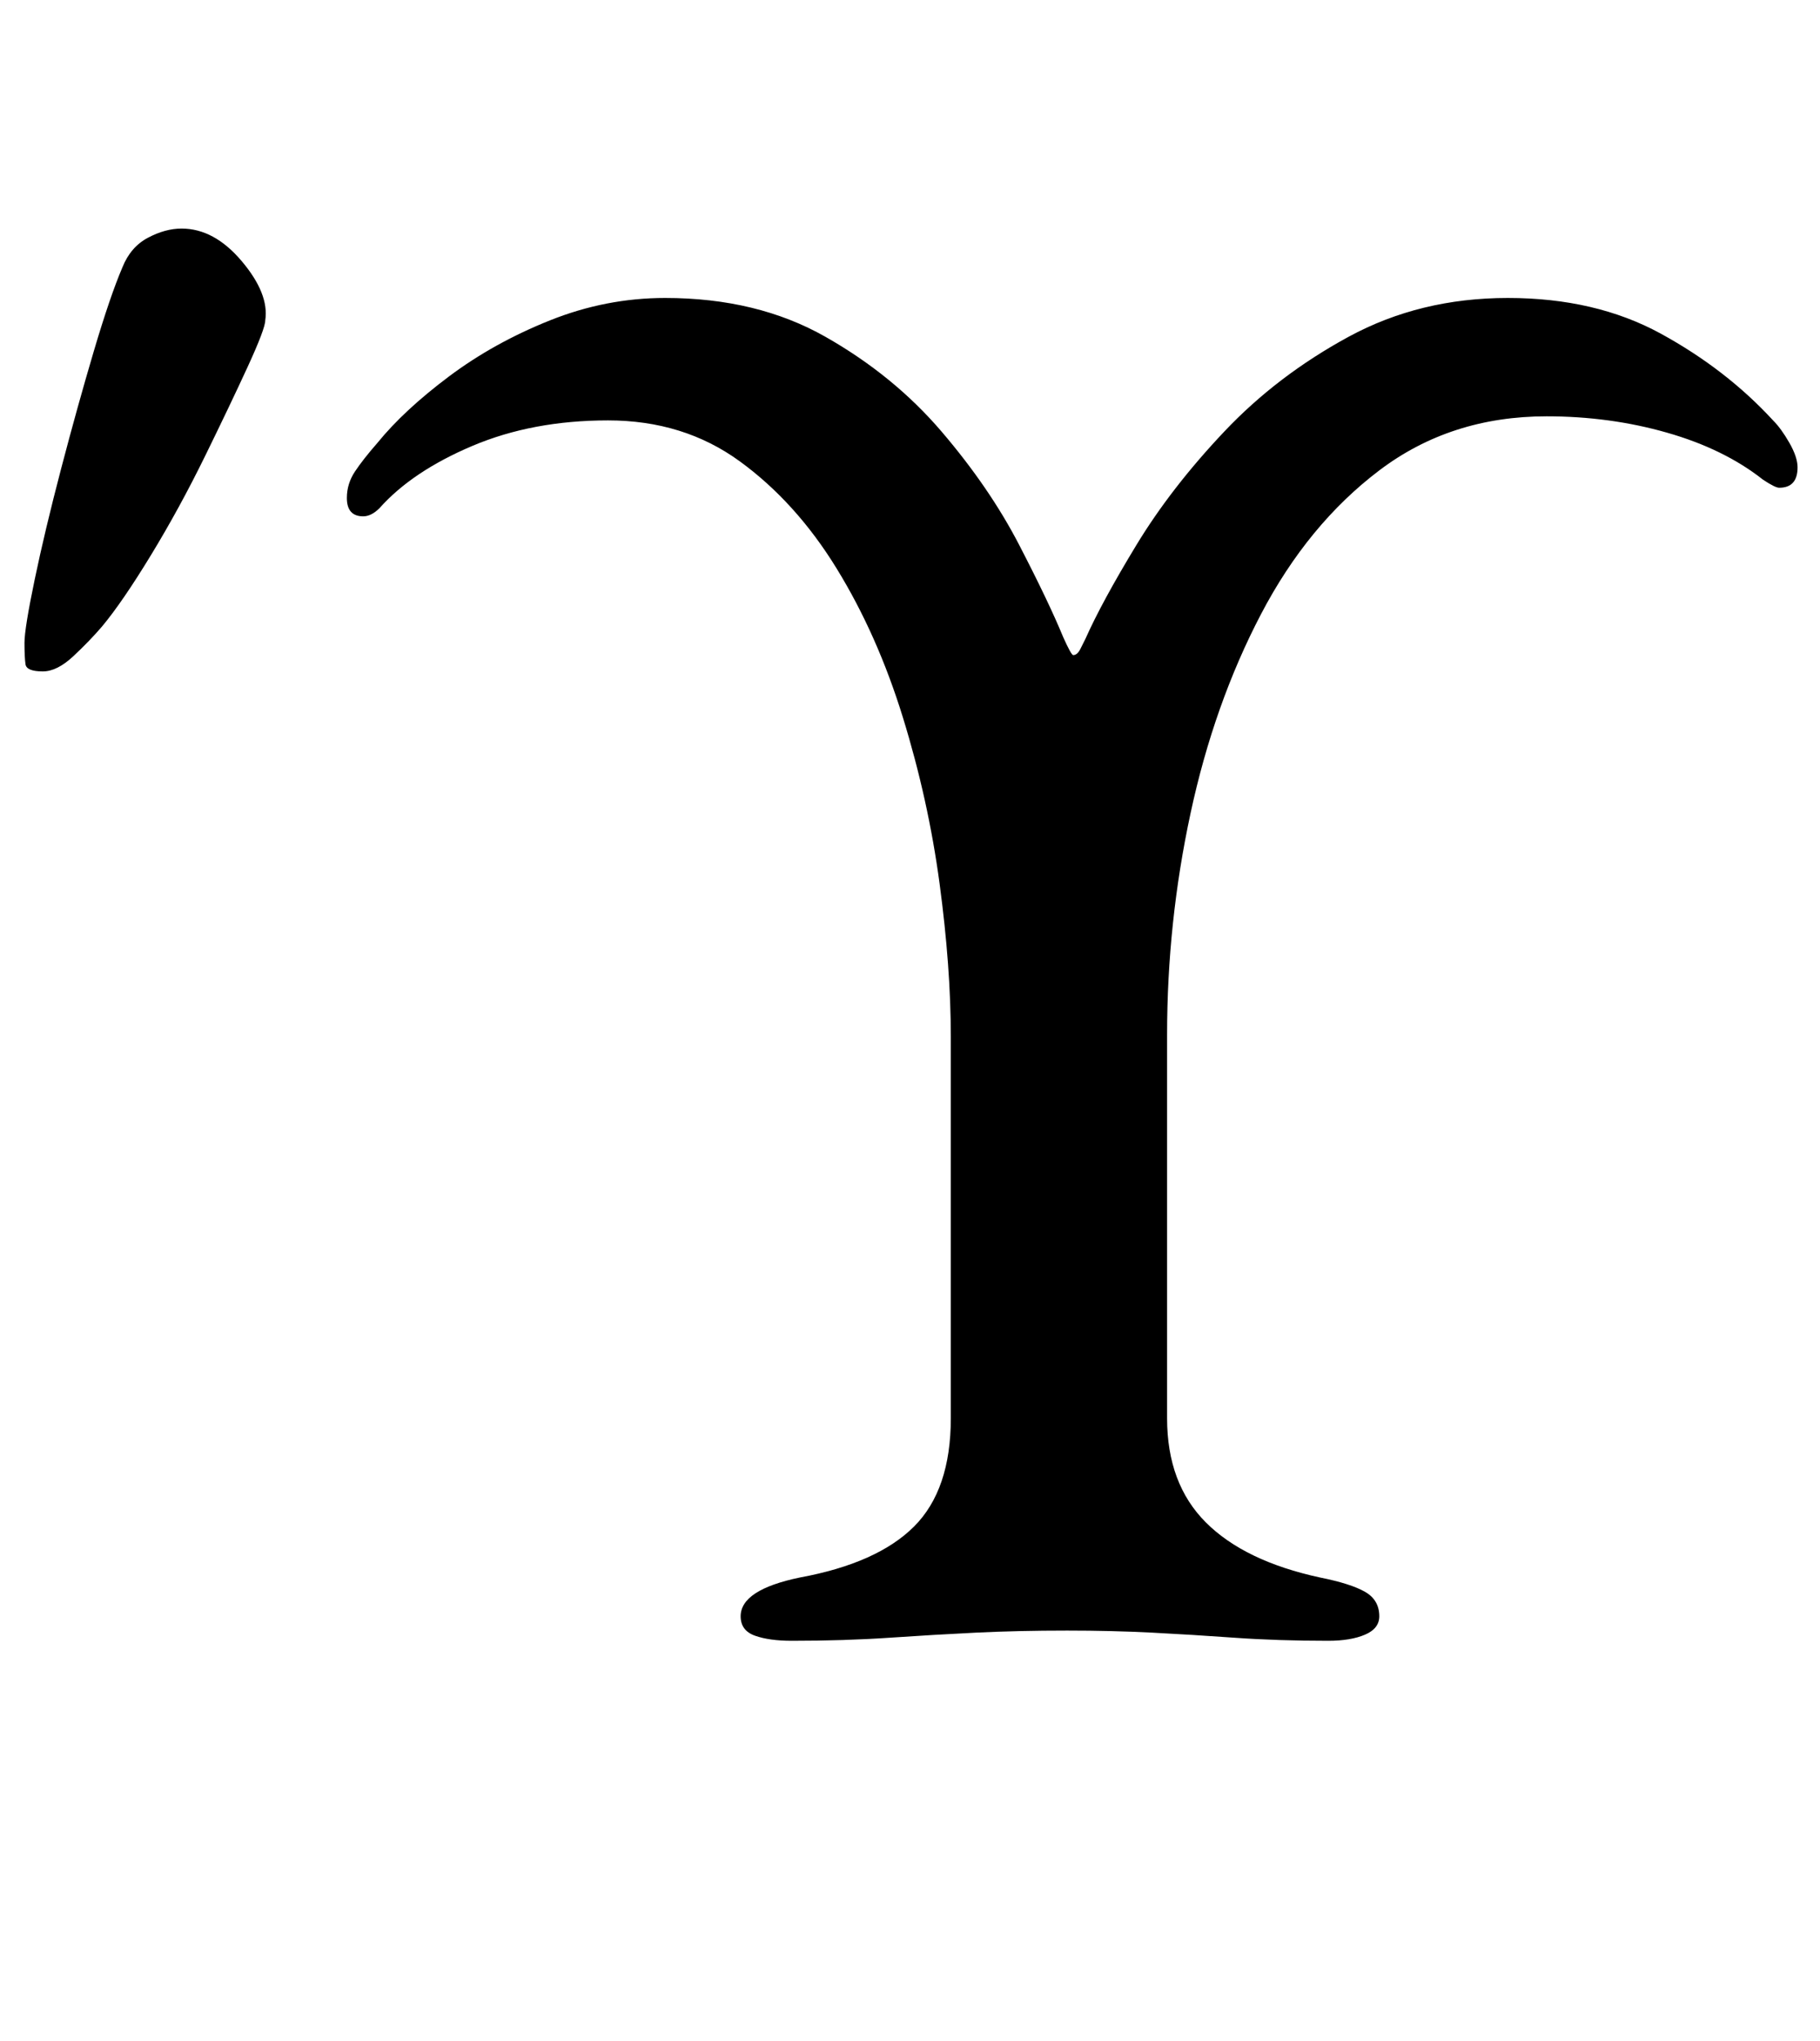 <?xml version="1.0" standalone="no"?>
<!DOCTYPE svg PUBLIC "-//W3C//DTD SVG 1.1//EN" "http://www.w3.org/Graphics/SVG/1.1/DTD/svg11.dtd" >
<svg xmlns="http://www.w3.org/2000/svg" xmlns:xlink="http://www.w3.org/1999/xlink" version="1.1" viewBox="-10 0 892 1000">
  <g transform="matrix(1 0 0 -1 0 800)">
   <path fill="currentColor"
d="M378 -4q-11 0 -18 2.5t-7 9.5q0 13 29 19q38 7 56 25t18 53v187q0 34 -5.5 75t-18 81.5t-32.5 73t-47.5 52.5t-64.5 20t-66.5 -12.5t-45.5 -30.5q-4 -4 -8 -4q-8 0 -8 9q0 7 4 13t11 14q13 16 35 32.5t49.5 27.5t56.5 11q45 0 78.5 -19t57 -46.5t38 -55.5t21.5 -45
q4 -9 5 -9q2 0 3.5 3l2.5 5q8 18 25 46t43 55.5t61 46.5t78 19t75 -17.5t55 -42.5q4 -4 8 -11t4 -12q0 -10 -9 -10q-2 0 -8 4q-19 15 -47 23t-59 8q-47 0 -82 -26.5t-58 -70.5t-34.5 -97.5t-11.5 -108.5v-188q0 -32 19 -51t56 -27q15 -3 22 -7t7 -12q0 -6 -7 -9t-18 -3
q-25 0 -46 1.5t-40.5 2.5t-41.5 1q-24 0 -44.5 -1t-42.5 -2.5t-48 -1.5zM11 471q-8 0 -8.5 3.5t-0.5 10.5t5 31t13 54.5t16 57.5t14 41q4 10 12.5 14.5t16.5 4.5q16 0 29.5 -16t11.5 -29q0 -4 -8.5 -22.5t-21 -44t-26.5 -48.5t-24 -35q-6 -7 -14 -14.5t-15 -7.5z" />
  </g>

</svg>
